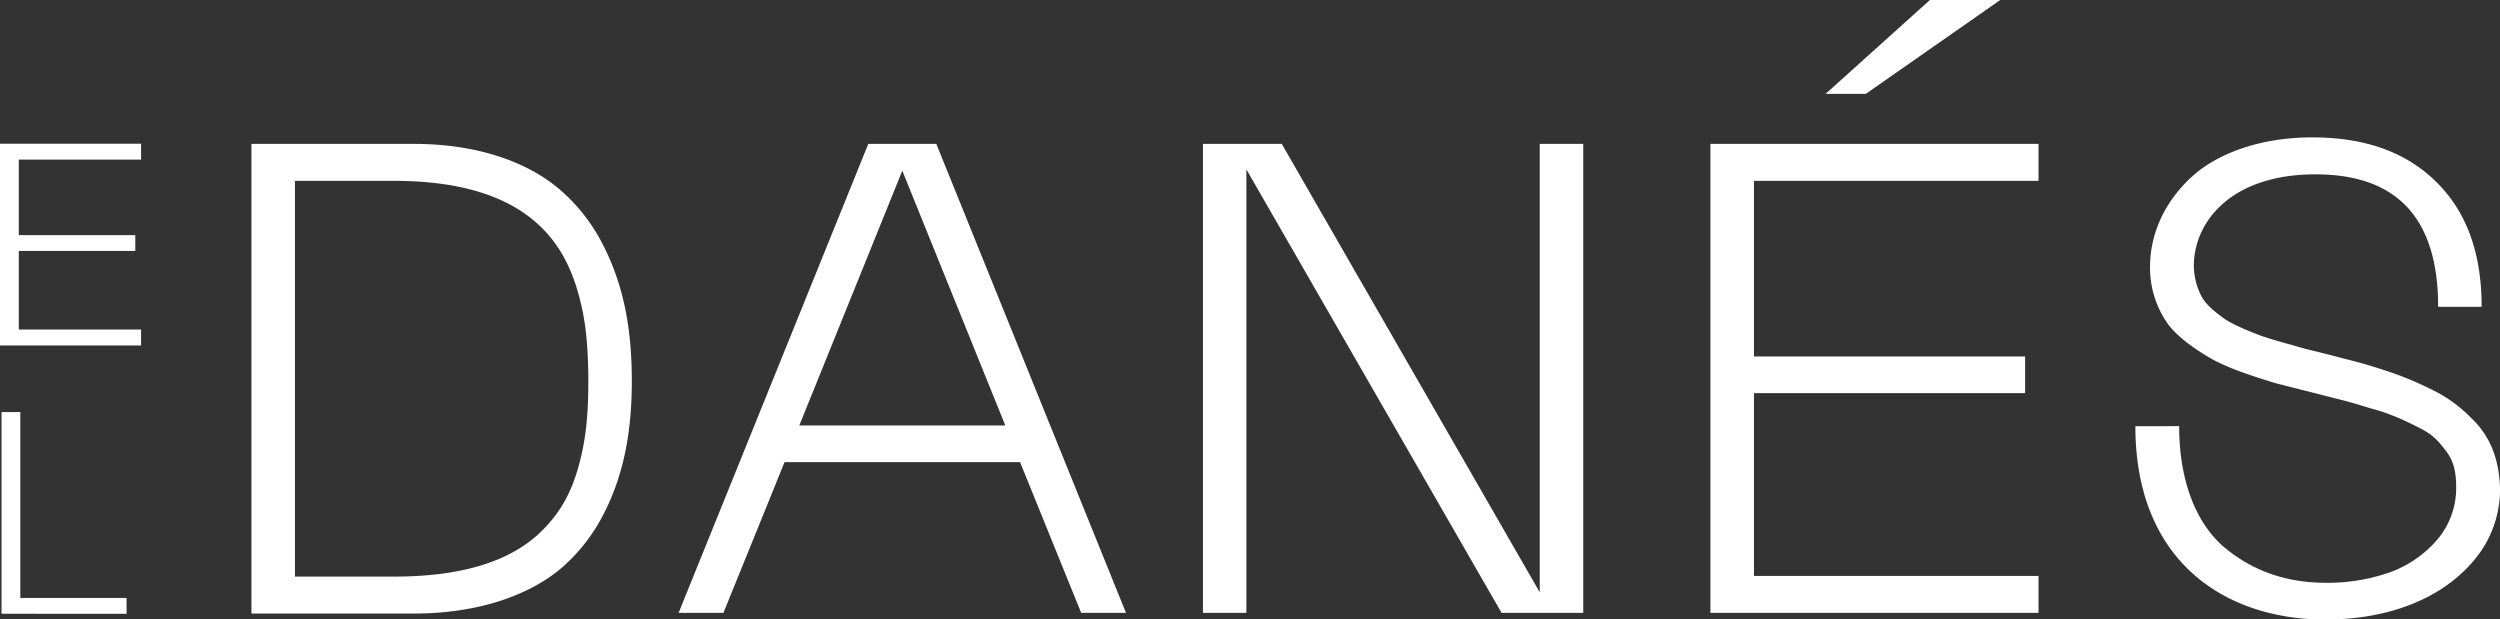 <svg xmlns="http://www.w3.org/2000/svg" viewBox="0 0 1197.07 296.6">
    <rect x="0" y="0" width="1197.07" height="296.6" fill="#333333" stroke="none"/>
    <style>
      path {
        fill: white;
      }
    </style>
    <path
      d="M0,165.41V68.82H67.55v7.61H9V112.6H64.79v7.55H9V157.8H67.55v7.61Z"></path>
    <path
      d="M120.4,293.78V68.9h77.84c30.53,0,55.12,8.77,70.78,22.71a86,86,0,0,1,19.42,25.06c10.18,19.57,14.09,40.71,14.09,65.77,0,24.59-3.91,45.57-14.09,64.83A85.9,85.9,0,0,1,269,271.86c-15.66,13.31-40.25,21.92-70.78,21.92Zm20.83-17.69h47.45c34,0,56.22-8,70-21.14,9.56-9.24,14.88-18.95,18.48-32.11s4.54-25.21,4.54-40.4c0-7.83-.31-14.88-.94-21.3-1.25-13-4.85-27.25-10.64-37.74-11.91-21.92-36.18-36.8-81.44-36.8H141.23Z"></path>
    <path
      d="M324.93,293.47,415.76,68.9h32.58l90.82,224.57H517.71l-29.28-72.19H375.67l-29.28,72.19Zm57.79-89.73h98.66l-49.33-122Z"></path>
    <path
      d="M576,293.47V68.9h37.74L737.27,283.6V68.9H758.1V293.47H719L596.8,81.12V293.47Z"></path>
    <path
      d="M819,293.47V68.9H976.1V86.6H839.85v84.09H969.68v17.54H839.85v87.54H976.1v17.7ZM874.15,44.94,924.1,0h33.67L893.41,44.94Z"></path>
    <path
      d="M1043.44,204.05c0,26.78,8.46,47.14,22.08,58.41,13.78,11.28,29.76,16.6,48.39,16.6a90.17,90.17,0,0,0,30.38-5,54.14,54.14,0,0,0,22.87-15.82,38.06,38.06,0,0,0,8.92-25.05c0-6.89-1.09-12.37-4.85-17.23s-6.26-8-13.78-11.59c-3.76-1.88-7-3.44-9.71-4.54a91.2,91.2,0,0,0-12.37-4.23c-5.48-1.72-9.87-3-13.47-3.91l-16-4.07-16-4.07c-4.22-1.26-9.24-2.82-15-4.86a112.19,112.19,0,0,1-14.56-6.11c-7.68-4.22-17.23-10.64-22.24-17.38a46.66,46.66,0,0,1-8.61-27.25c0-16.13,7-31.16,19.57-42.91s33.51-19.26,58.1-19.26c25.21,0,44.94,7,59.35,21.3,14.57,14.25,21.77,34.14,21.77,59.82h-20.83q0-63.42-58.72-63.42c-40.72,0-58.26,23-58.26,43.85a32.41,32.41,0,0,0,3.76,14.72c2,3.91,7.2,8,11,10.65s11.75,5.95,16.76,7.83c2.5.94,6,2,10.49,3.28l11.12,3.14,12.53,3.13,11.58,3c3,.79,6.89,1.88,11.75,3.45s9.08,3,12.37,4.38c3.29,1.26,7.2,3,11.59,5.17a67,67,0,0,1,19.89,14.1c8.92,8.45,13.31,19.26,13.78,33.67a52.41,52.41,0,0,1-11.59,33.35c-15.5,19.42-41.81,29.44-71.88,29.44-47.45.16-91.14-27.25-91.14-92.55Z"></path>
    <path d="M.73,293.88V197.3h9v89H60.6v7.61Z"></path>
  </svg>

